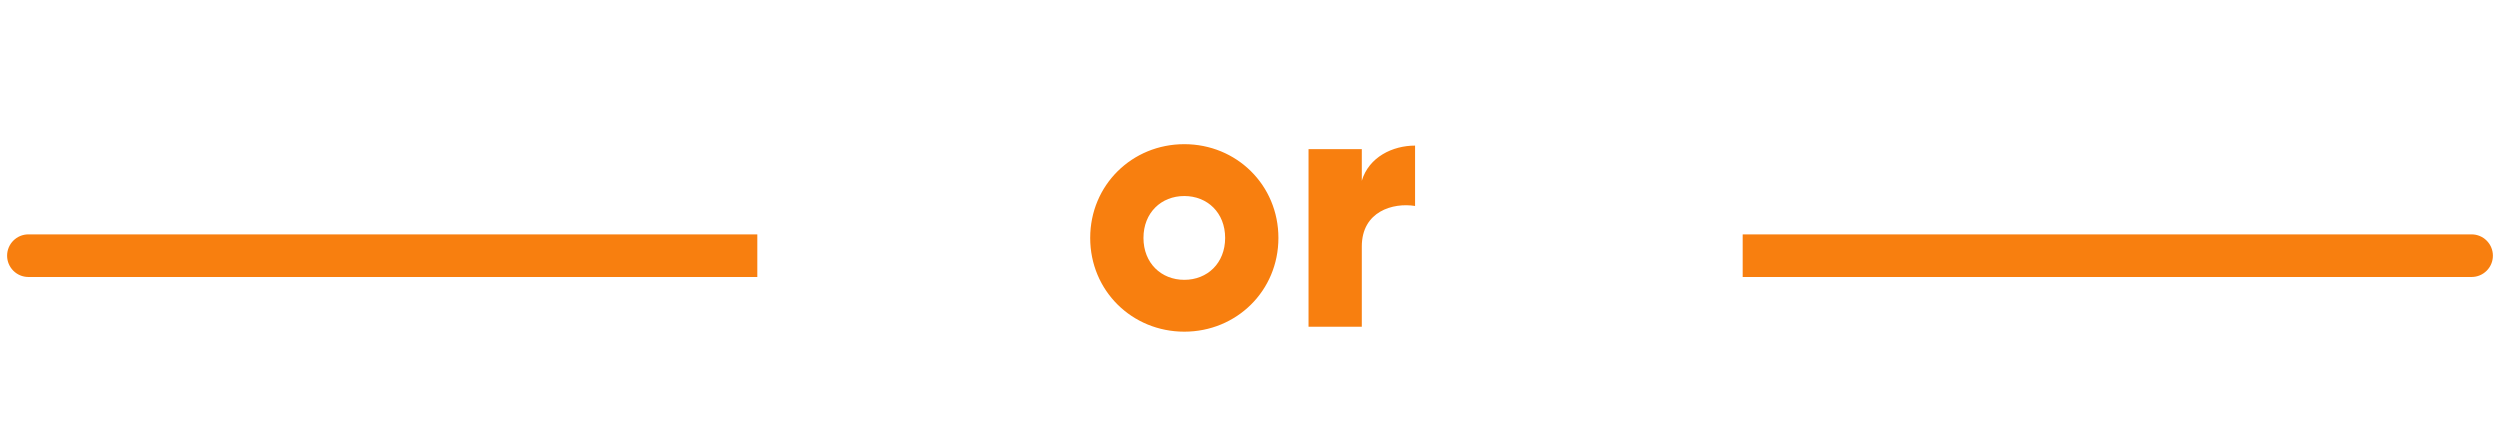 <svg width="176" height="30" viewBox="0 0 176 30" fill="none" xmlns="http://www.w3.org/2000/svg">
<path d="M2 16.5C1.172 16.5 0.5 17.172 0.5 18C0.5 18.828 1.172 19.5 2 19.5L2 16.5ZM53.315 16.5L2 16.5L2 19.5L53.315 19.5L53.315 16.5Z" fill="#F87F0F"/>
<path d="M83.375 23.35C79.7 23.35 76.75 20.475 76.75 16.75C76.75 13.025 79.7 10.15 83.375 10.15C87.05 10.15 90 13.025 90 16.75C90 20.475 87.05 23.35 83.375 23.35ZM83.375 19.7C85 19.7 86.25 18.525 86.25 16.75C86.25 14.975 85 13.8 83.375 13.8C81.75 13.8 80.5 14.975 80.5 16.75C80.5 18.525 81.75 19.7 83.375 19.7ZM95.871 12.725C96.371 11.05 98.046 10.25 99.621 10.25V14.5C98.071 14.25 95.871 14.875 95.871 17.35V23H92.121V10.5H95.871V12.725Z" fill="#F87F0F"/>
<path d="M174 16.5C174.828 16.5 175.5 17.172 175.5 18C175.5 18.828 174.828 19.5 174 19.5L174 16.5ZM122.685 16.5L174 16.5L174 19.5L122.685 19.5L122.685 16.5Z" fill="#F87F0F"/>
</svg>
